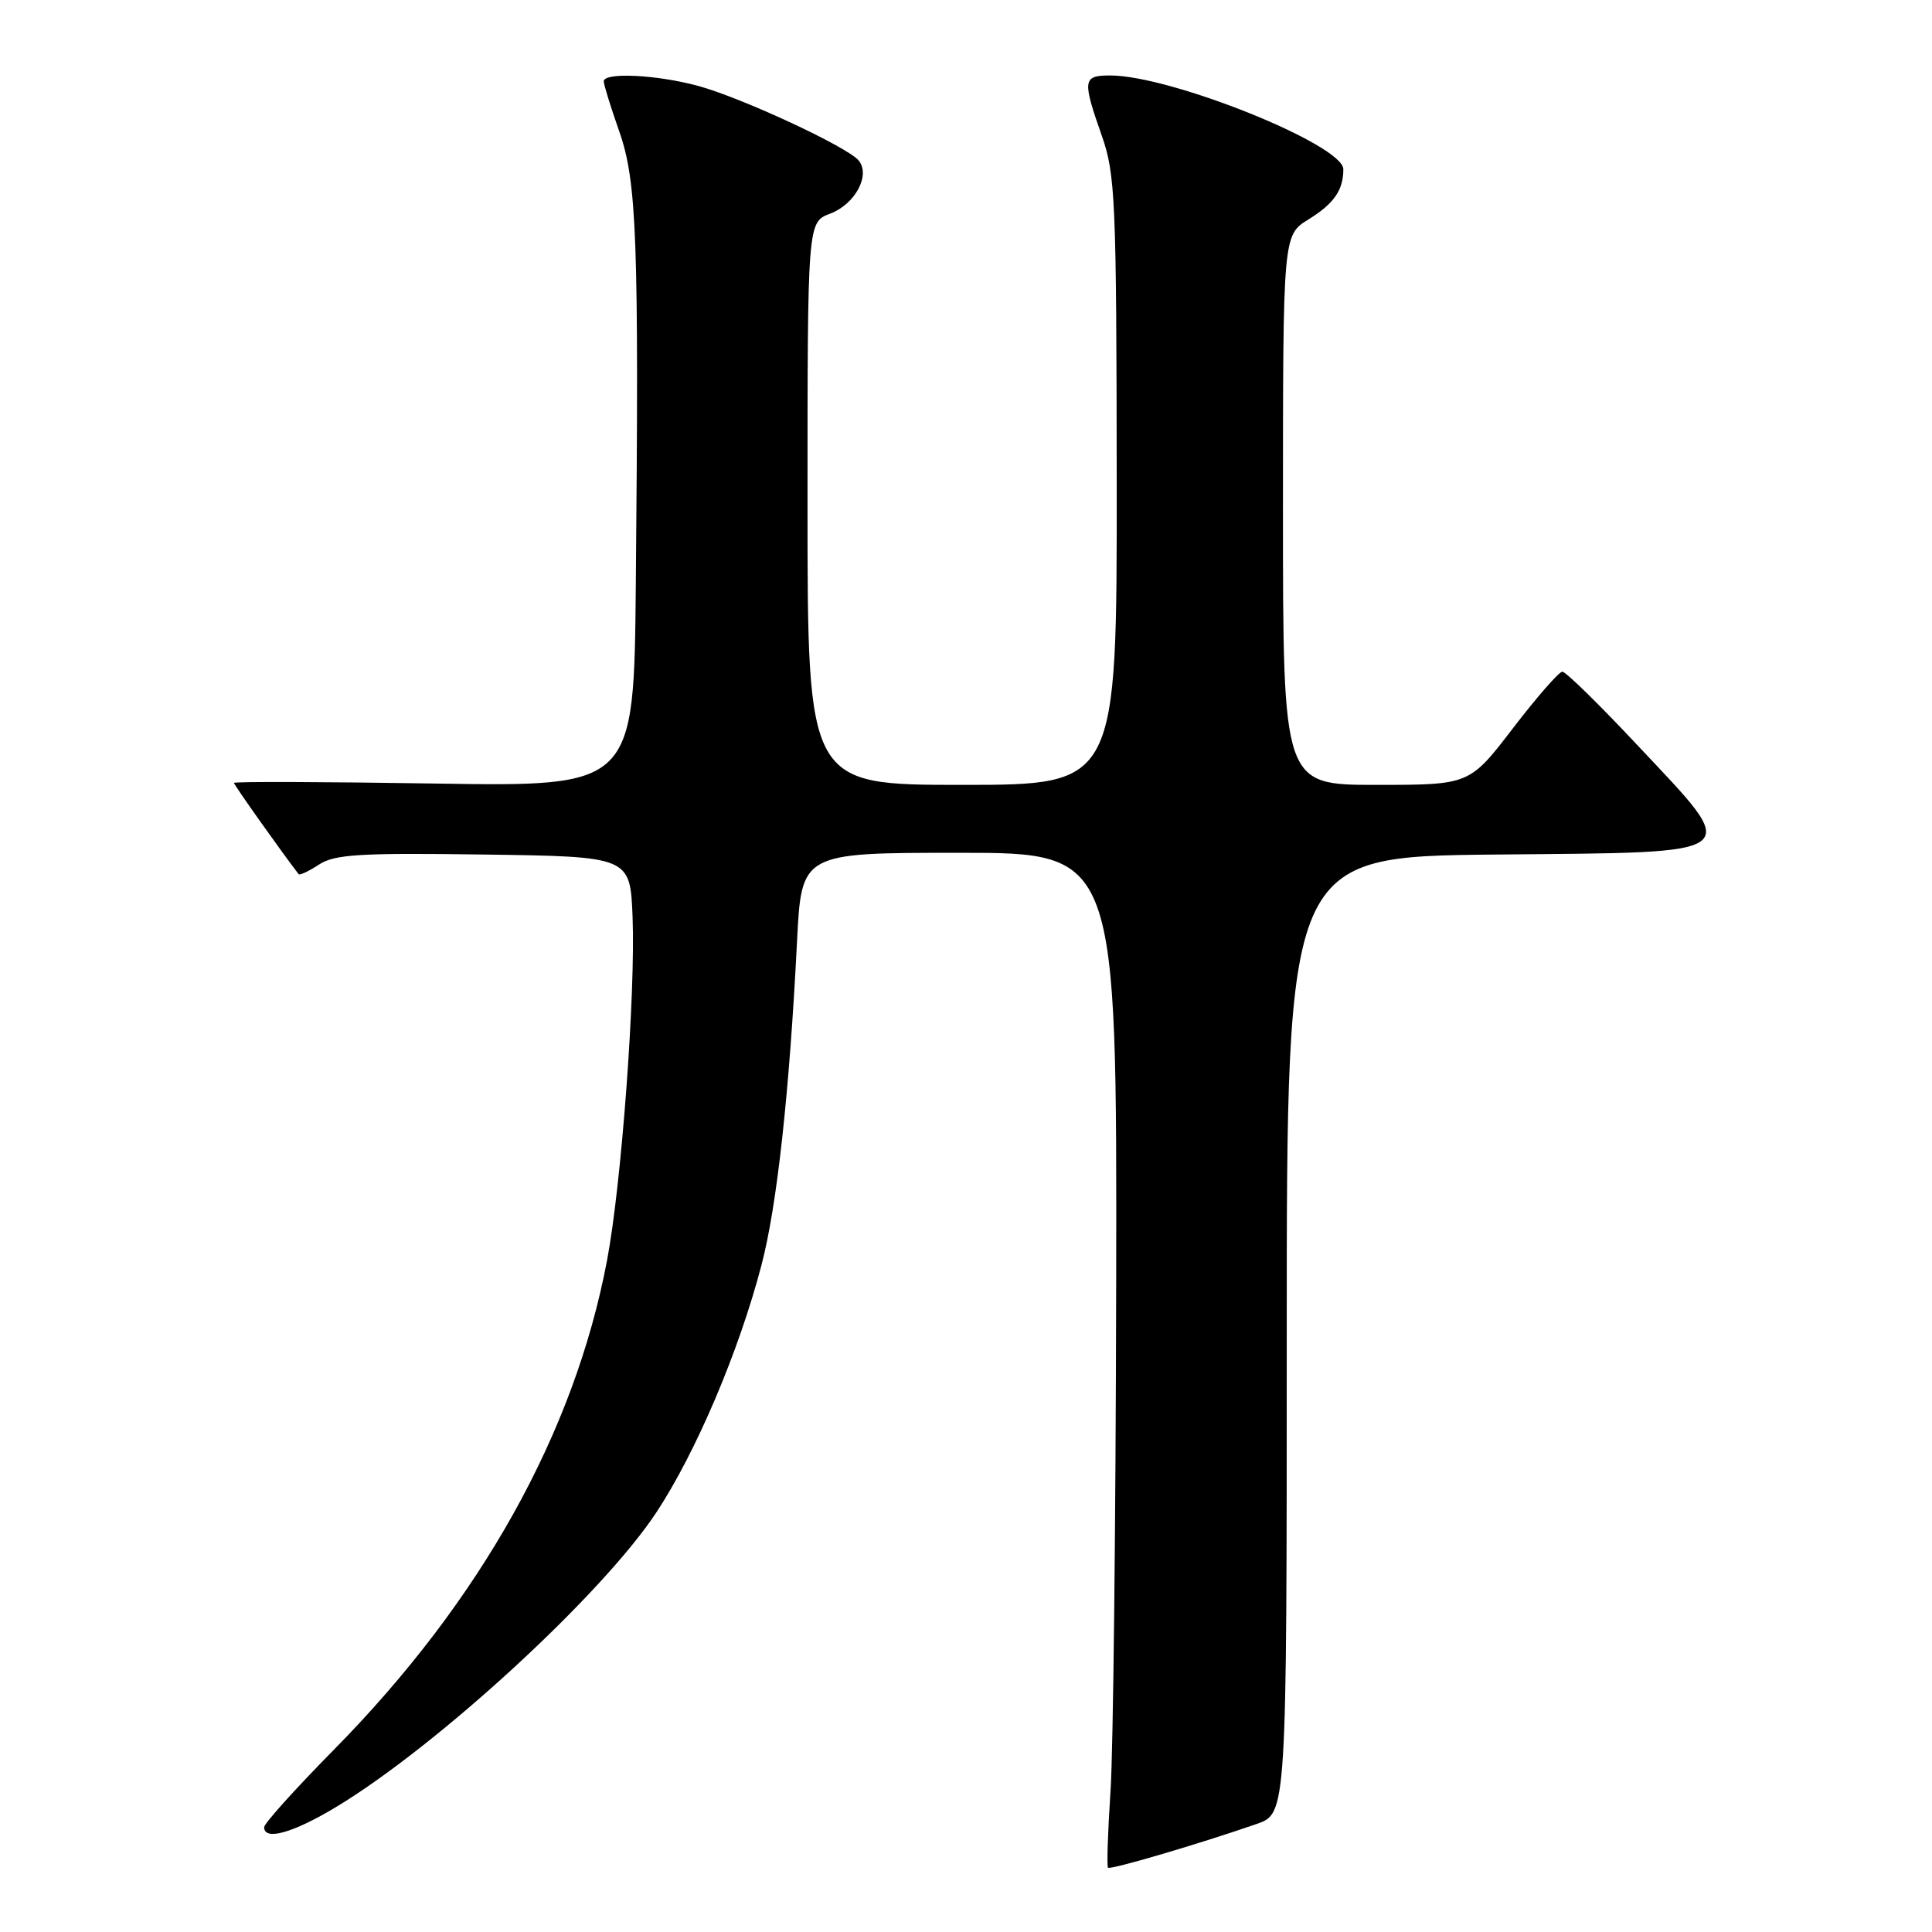 <?xml version="1.0" encoding="UTF-8" standalone="no"?>
<!DOCTYPE svg PUBLIC "-//W3C//DTD SVG 1.1//EN" "http://www.w3.org/Graphics/SVG/1.1/DTD/svg11.dtd" >
<svg xmlns="http://www.w3.org/2000/svg" xmlns:xlink="http://www.w3.org/1999/xlink" version="1.1" viewBox="0 0 256 256">
 <g >
 <path fill="currentColor"
d=" M 166.50 241.69 C 170.50 240.30 170.50 240.30 170.50 176.90 C 170.50 113.50 170.50 113.50 198.25 113.23 C 231.81 112.91 230.92 113.61 216.91 98.68 C 211.92 93.36 207.47 89.00 207.02 89.00 C 206.58 89.00 203.63 92.38 200.47 96.50 C 194.72 104.00 194.72 104.00 182.36 104.00 C 170.00 104.00 170.00 104.00 170.00 67.58 C 170.00 31.16 170.00 31.16 173.40 29.06 C 176.75 26.99 178.00 25.19 178.00 22.43 C 178.00 19.19 155.15 10.00 147.11 10.00 C 143.47 10.00 143.39 10.57 146.00 18.00 C 147.79 23.08 147.94 26.56 147.97 63.75 C 148.00 104.00 148.00 104.00 127.50 104.00 C 107.00 104.00 107.00 104.00 107.00 66.72 C 107.00 29.44 107.00 29.44 110.00 28.31 C 113.30 27.06 115.37 23.24 113.79 21.28 C 112.35 19.49 98.28 12.95 92.50 11.38 C 87.00 9.89 80.00 9.55 80.00 10.78 C 80.00 11.22 80.93 14.21 82.06 17.43 C 84.39 24.07 84.67 31.74 84.25 77.38 C 84.00 104.25 84.00 104.25 57.50 103.82 C 42.92 103.59 31.00 103.55 31.00 103.74 C 31.00 104.00 37.37 112.98 39.57 115.83 C 39.71 116.01 40.93 115.44 42.27 114.56 C 44.34 113.20 47.69 113.00 64.11 113.23 C 83.50 113.50 83.50 113.50 83.82 121.50 C 84.22 131.66 82.34 157.01 80.43 167.04 C 76.10 189.89 63.69 212.11 44.25 231.84 C 39.16 237.00 35.00 241.62 35.00 242.11 C 35.00 243.95 38.81 242.88 44.50 239.46 C 58.01 231.32 79.88 211.20 87.02 200.33 C 92.26 192.35 97.92 179.03 100.90 167.63 C 102.96 159.79 104.60 144.81 105.61 124.75 C 106.20 113.00 106.20 113.00 127.10 113.00 C 148.00 113.00 148.00 113.00 147.90 170.25 C 147.84 201.74 147.51 231.93 147.15 237.33 C 146.79 242.74 146.64 247.31 146.82 247.48 C 147.13 247.79 158.80 244.36 166.50 241.69 Z "/>
</g>
</svg>